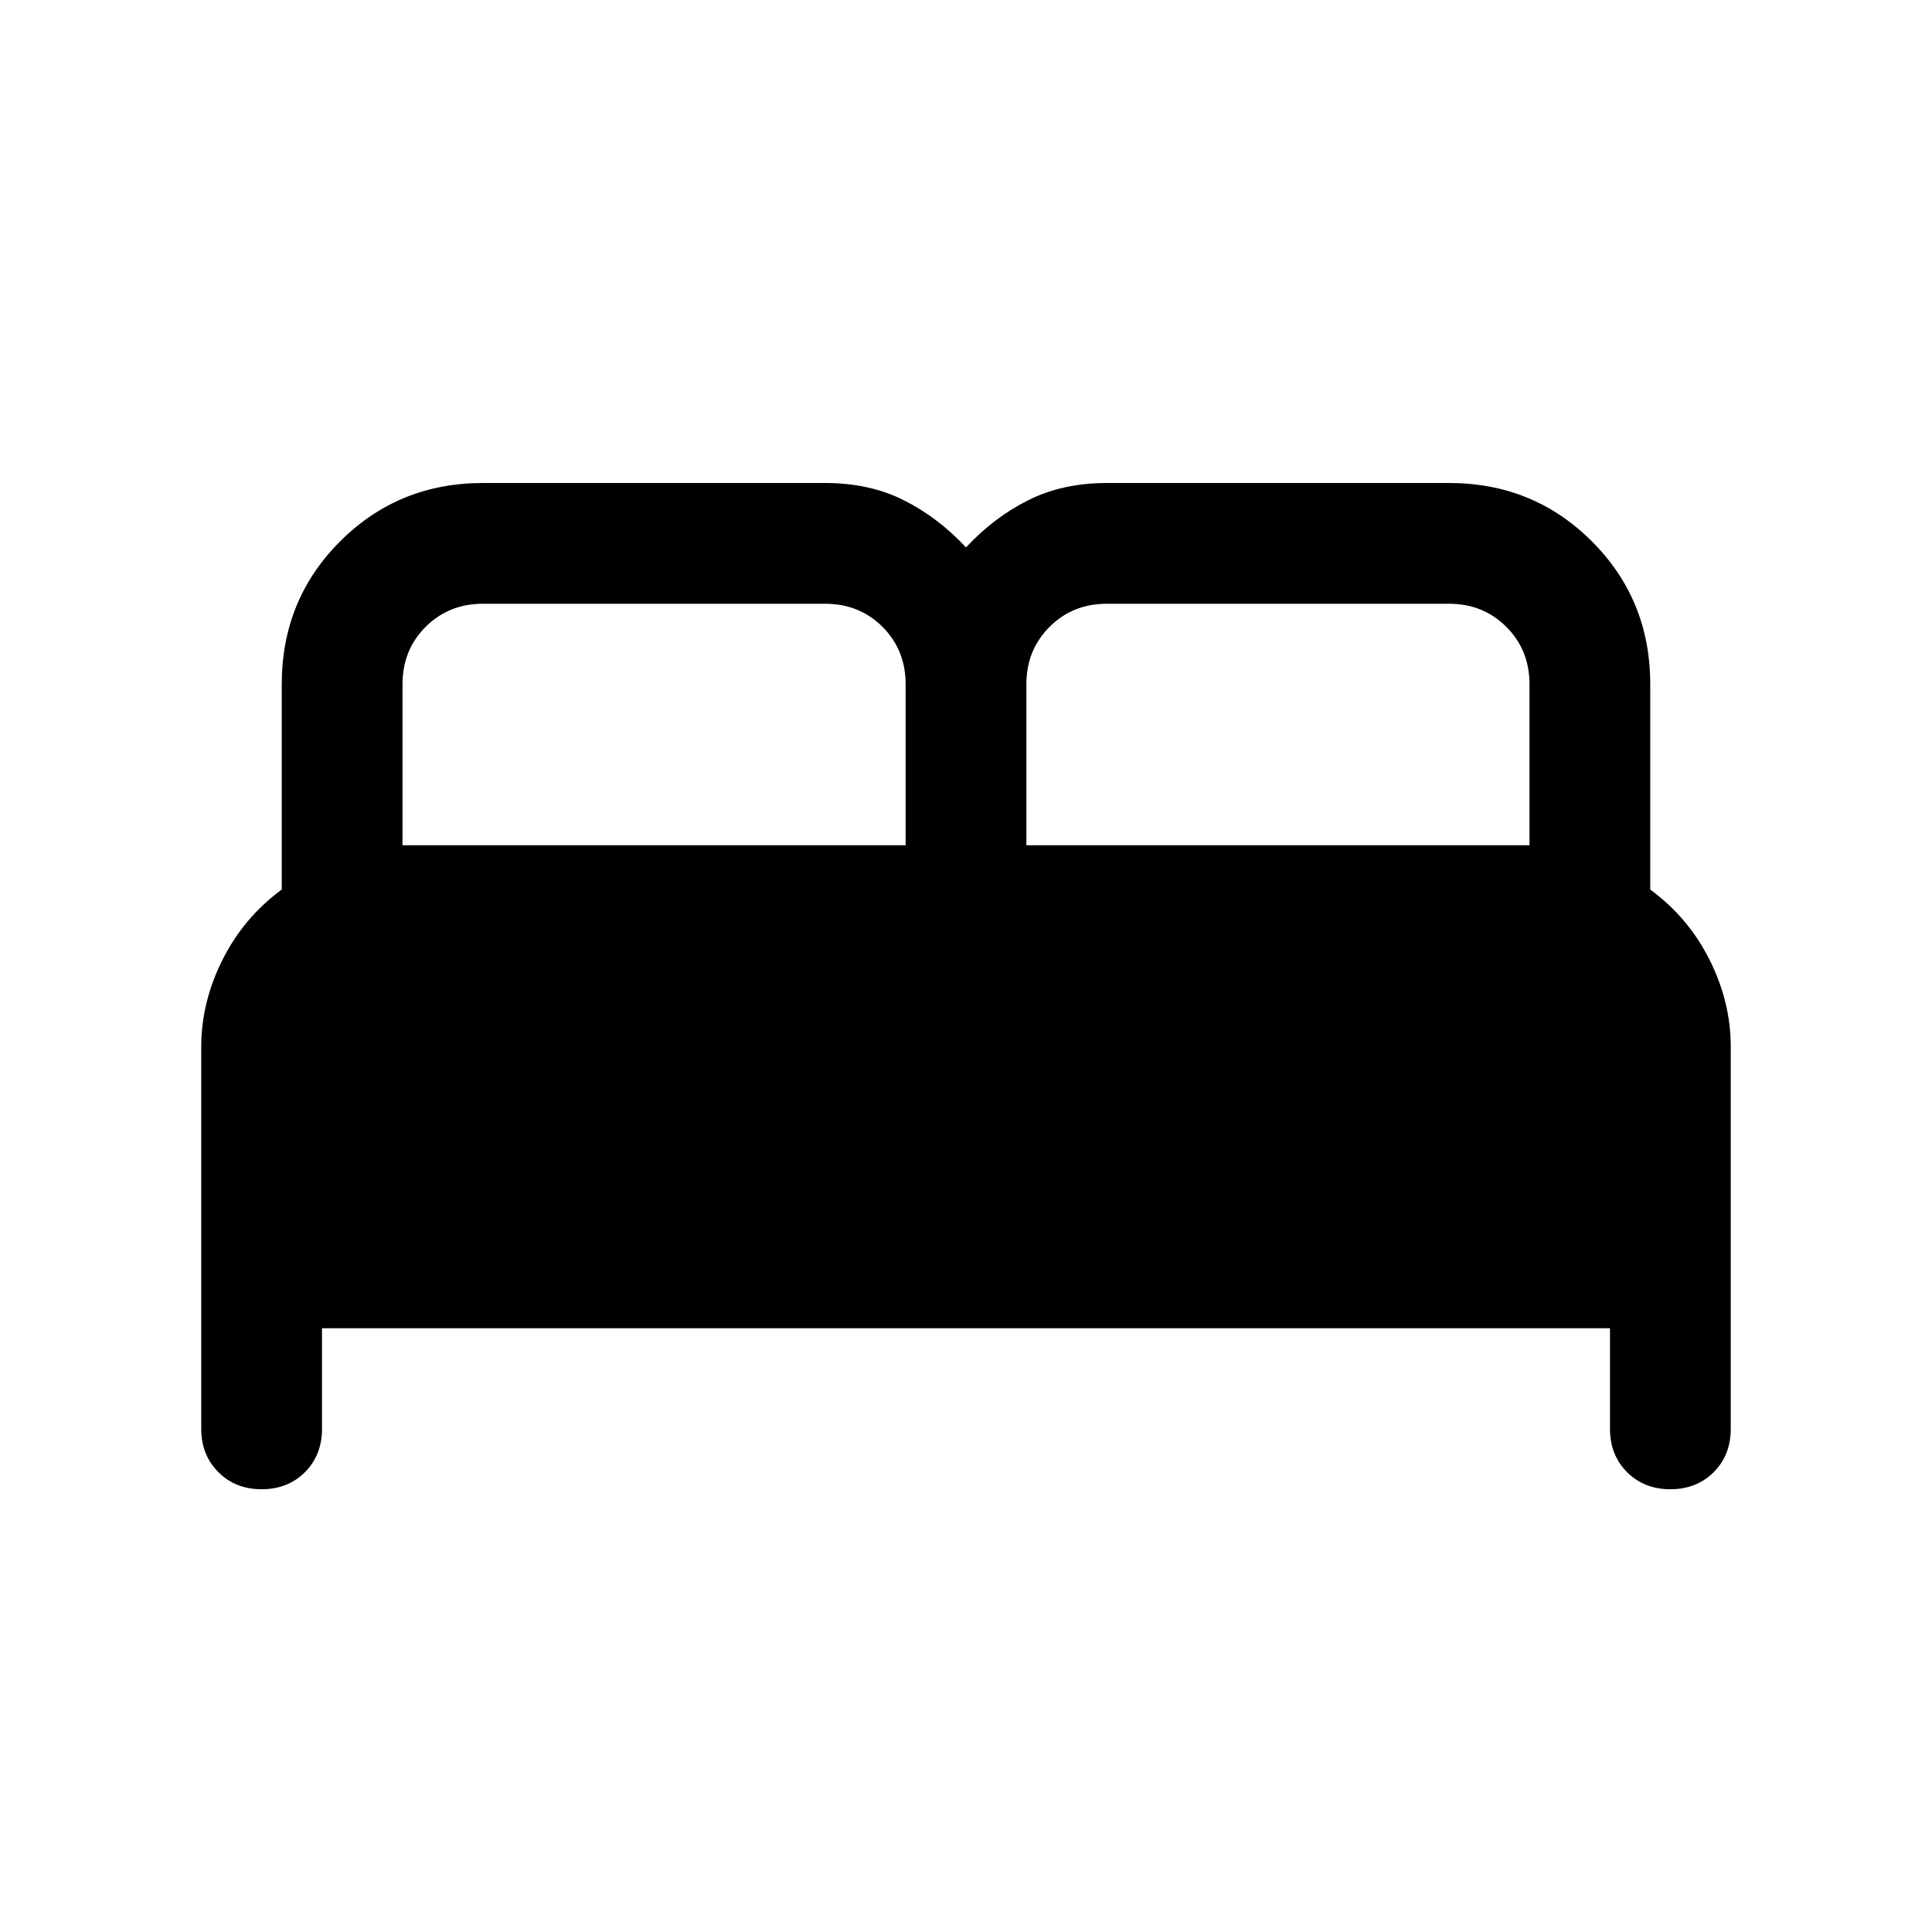 <svg xmlns="http://www.w3.org/2000/svg" height="24" width="24"><path d="M3.25 18.5q-.325 0-.537-.212-.213-.213-.213-.538V13q0-.55.263-1.075.262-.525.737-.875V8.5q0-1.05.725-1.775Q4.95 6 6 6h4.25q.55 0 .975.213.425.212.775.587.35-.375.775-.587Q13.2 6 13.75 6H18q1.05 0 1.775.725.725.725.725 1.775v2.55q.475.35.738.875.262.525.262 1.075v4.75q0 .325-.212.538-.213.212-.538.212-.325 0-.538-.212Q20 18.075 20 17.75V16.5H4v1.25q0 .325-.212.538-.213.212-.538.212Zm9.5-8H19v-2q0-.425-.288-.713Q18.425 7.5 18 7.5h-4.25q-.425 0-.712.287-.288.288-.288.713ZM5 10.5h6.25v-2q0-.425-.287-.713-.288-.287-.713-.287H6q-.425 0-.713.287Q5 8.075 5 8.5Z"/></svg>